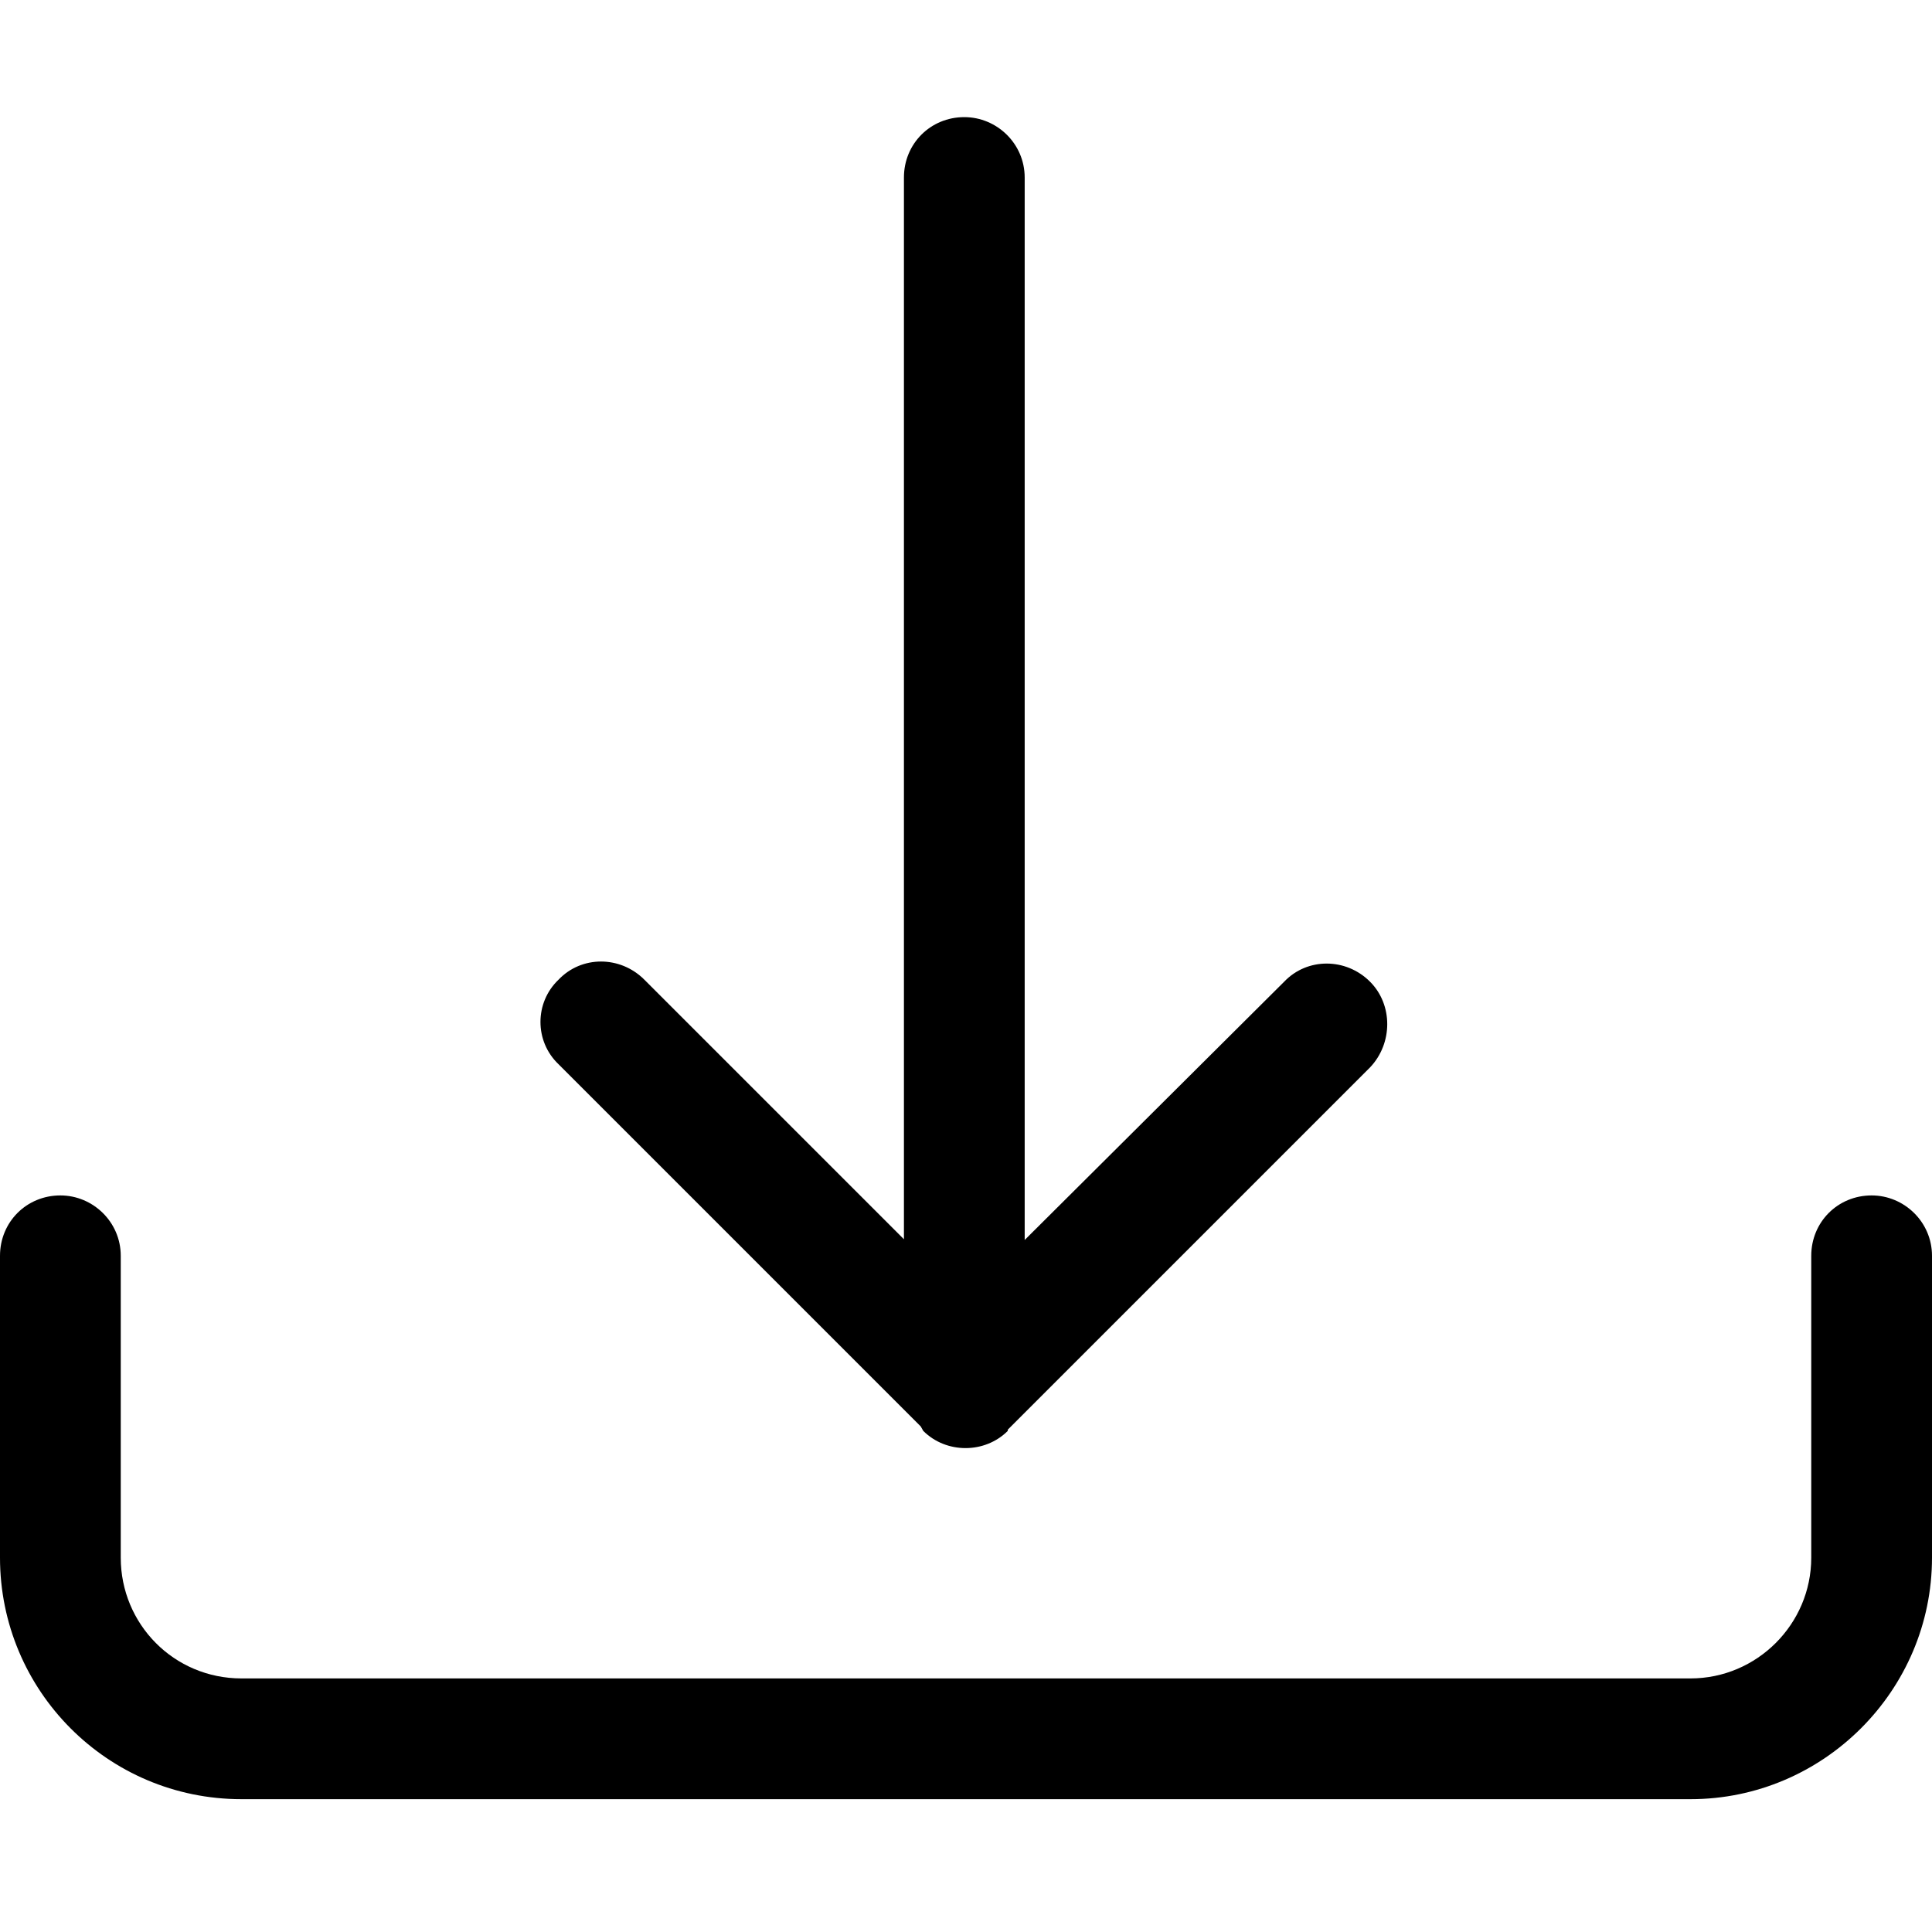 <svg viewBox="0 0 16 16" xmlns="http://www.w3.org/2000/svg"><g><path d="M.5 9.9v0c.27 0 .5.22.5.5v2.5 0c0 .55.44 1 1 1h12v0c.55 0 1-.45 1-1v-2.5 0c0-.28.22-.5.5-.5 .27 0 .5.22.5.5v2.5 0c0 1.1-.9 2-2 2H2v0c-1.11 0-2-.9-2-2v-2.5 0c0-.28.22-.5.5-.5Z"/><path d="M7.646 11.85h0c.19.19.51.19.7 0 0-.01 0-.01 0-.01l3-3v0c.19-.2.19-.52 0-.71 -.2-.2-.52-.2-.71-.001l-2.15 2.14V1.47v0c0-.28-.23-.5-.5-.5 -.28 0-.5.22-.5.5v8.793l-2.15-2.15v0c-.2-.2-.52-.2-.71 0 -.2.19-.2.51-.001.7l3 3Z"/></g></svg>